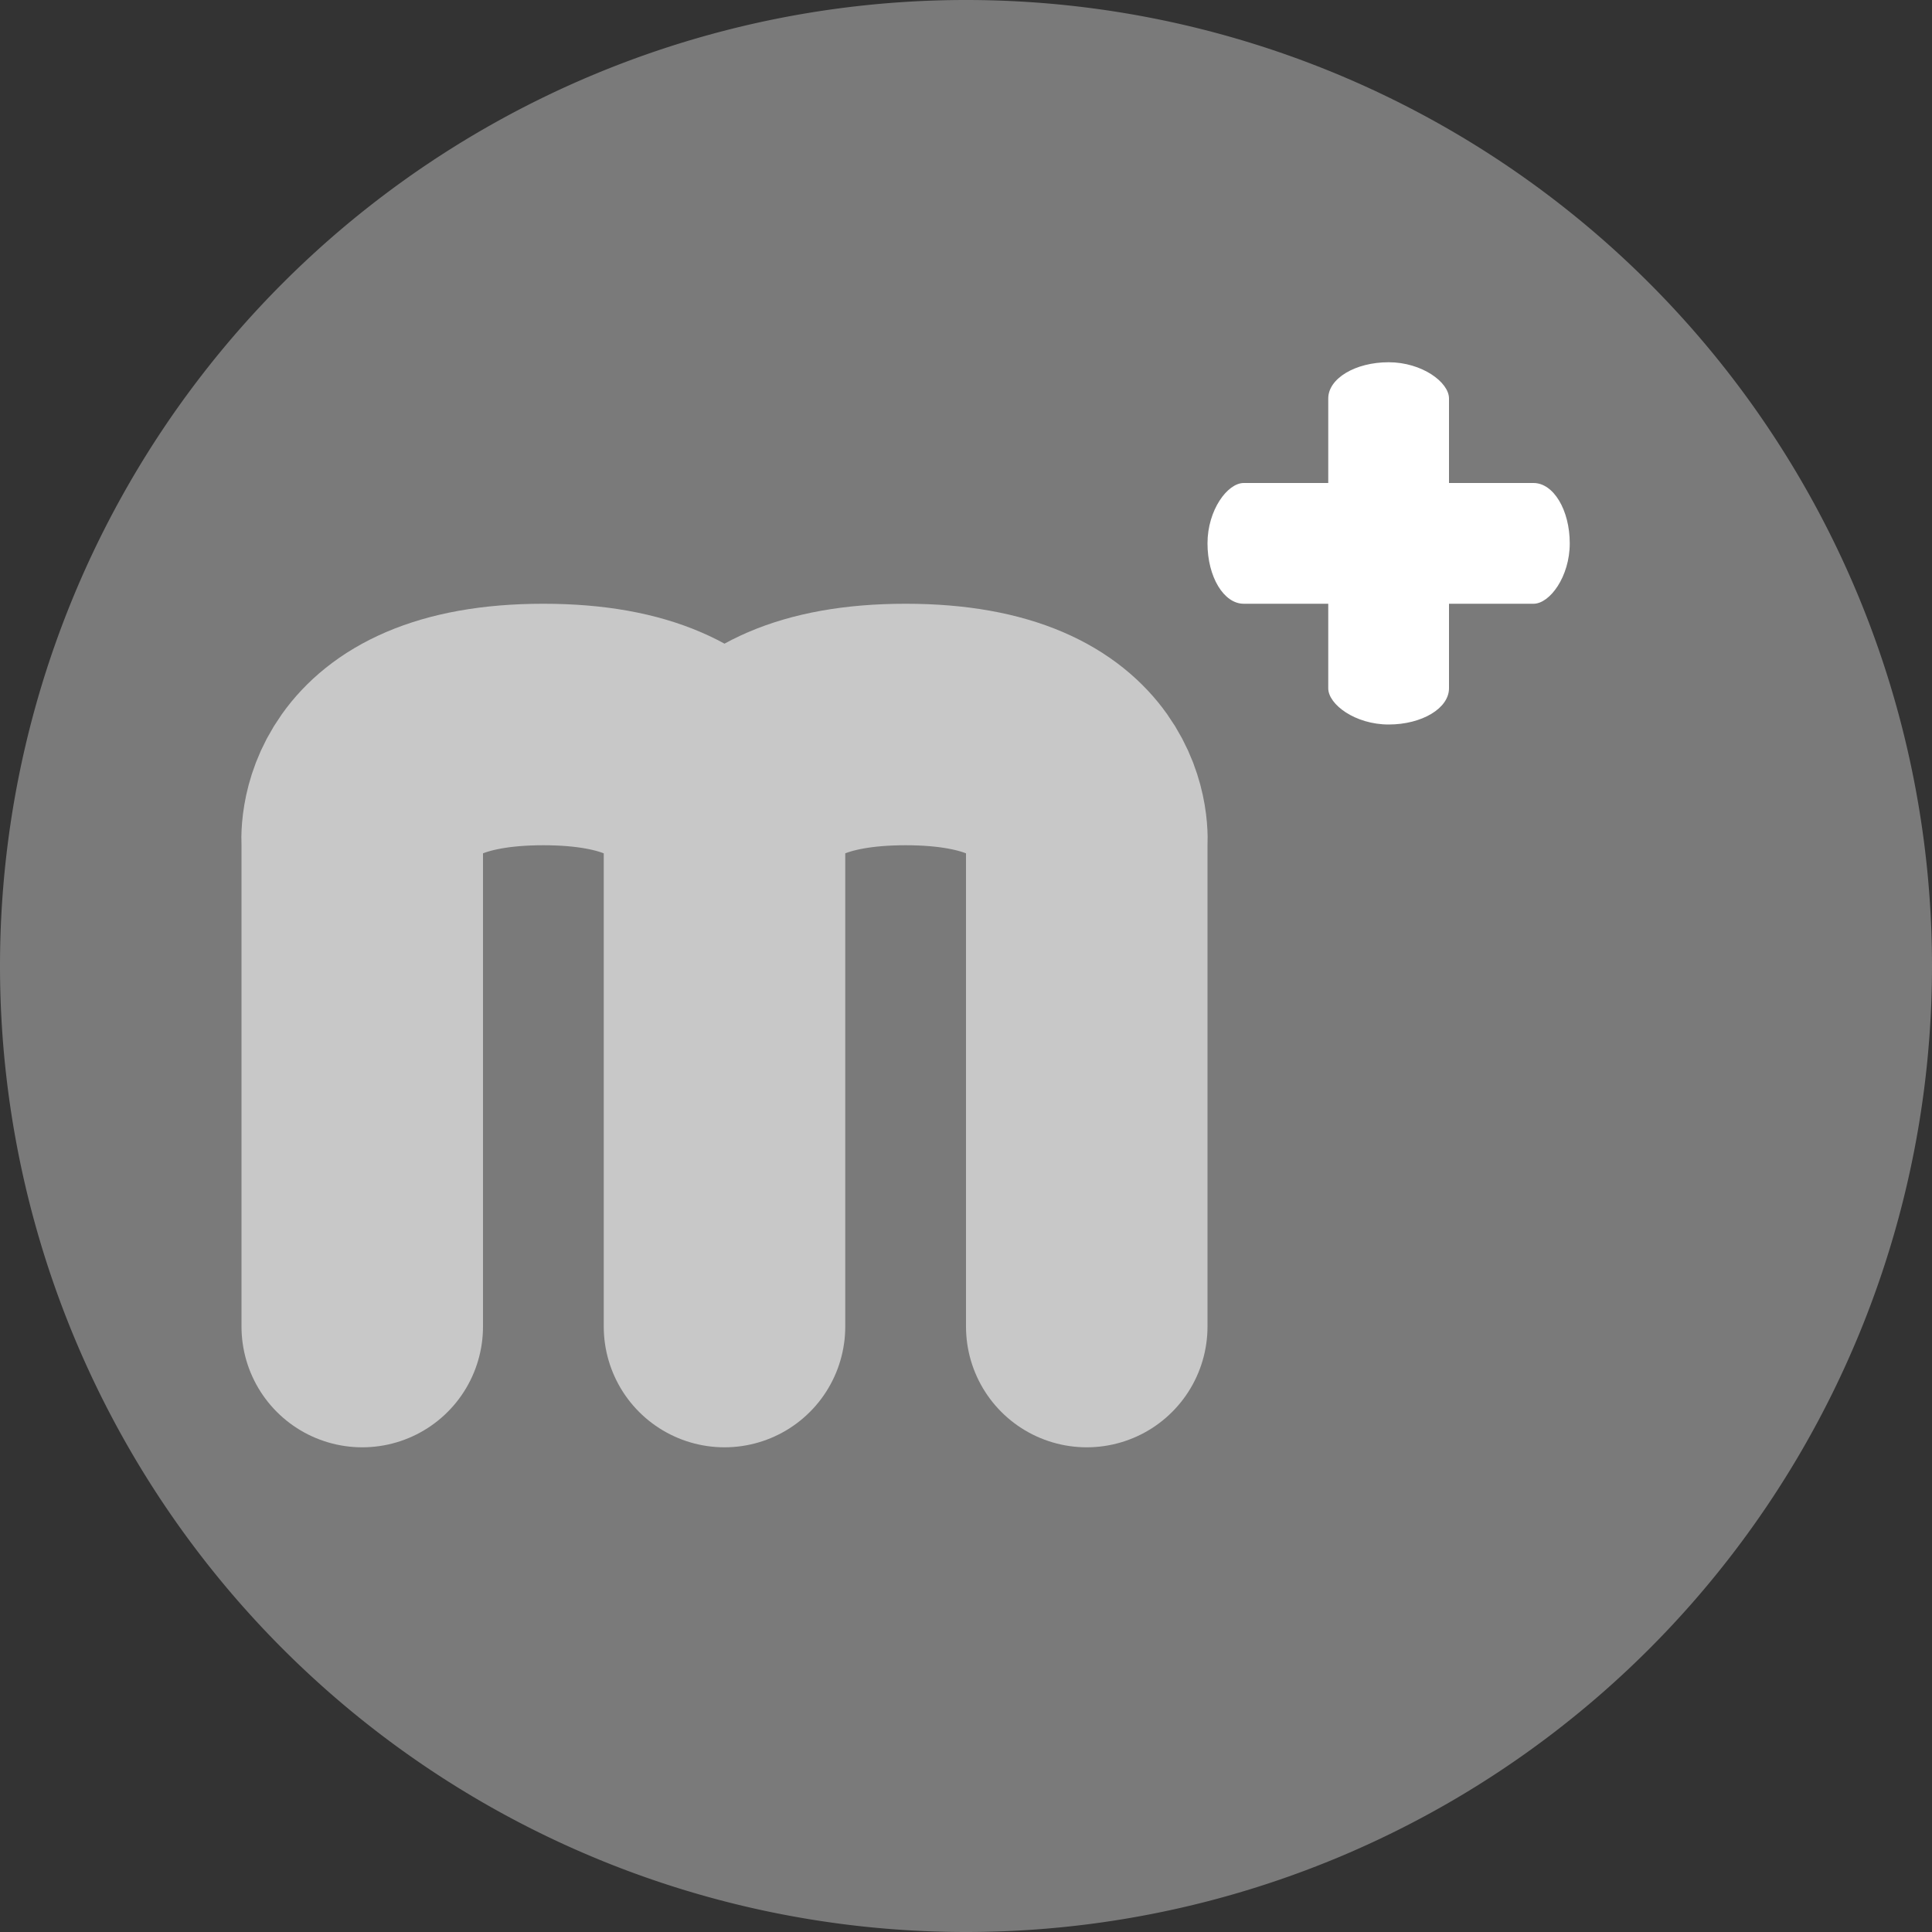 <svg xmlns="http://www.w3.org/2000/svg" width="16" height="16" version="1.1" viewBox="0 0 16 16">
 <rect x="0" y="0" width="16" height="16" fill="#333333" stroke="none"/>
 <path style="fill:#7a7a7a" d="M 8,0 A 8,8 0 0 0 0,8 8,8 0 0 0 8,16 8,8 0 0 0 16,8 8,8 0 0 0 8,0 Z"/>
 <path style="fill:none;stroke:#c8c8c8;stroke-width:2;stroke-linecap:round;stroke-linejoin:round" d="M 6,10.986 V 6.986 C 6,6.986 5.9,6 7.5,6 9.1,6 9,6.986 9,6.986 v 4 m -6,0 V 6.986 C 3,6.986 2.9,6 4.5,6 6.1,6 6,6.986 6,6.986 v 4"/>
 <rect style="fill:#ffffff" width="1" height="3" x="11" y="3" rx=".5" ry=".3"/>
 <rect style="fill:#ffffff" width="1" height="3" x="4" y="-13" rx=".5" ry=".3" transform="rotate(90)"/>
</svg>
